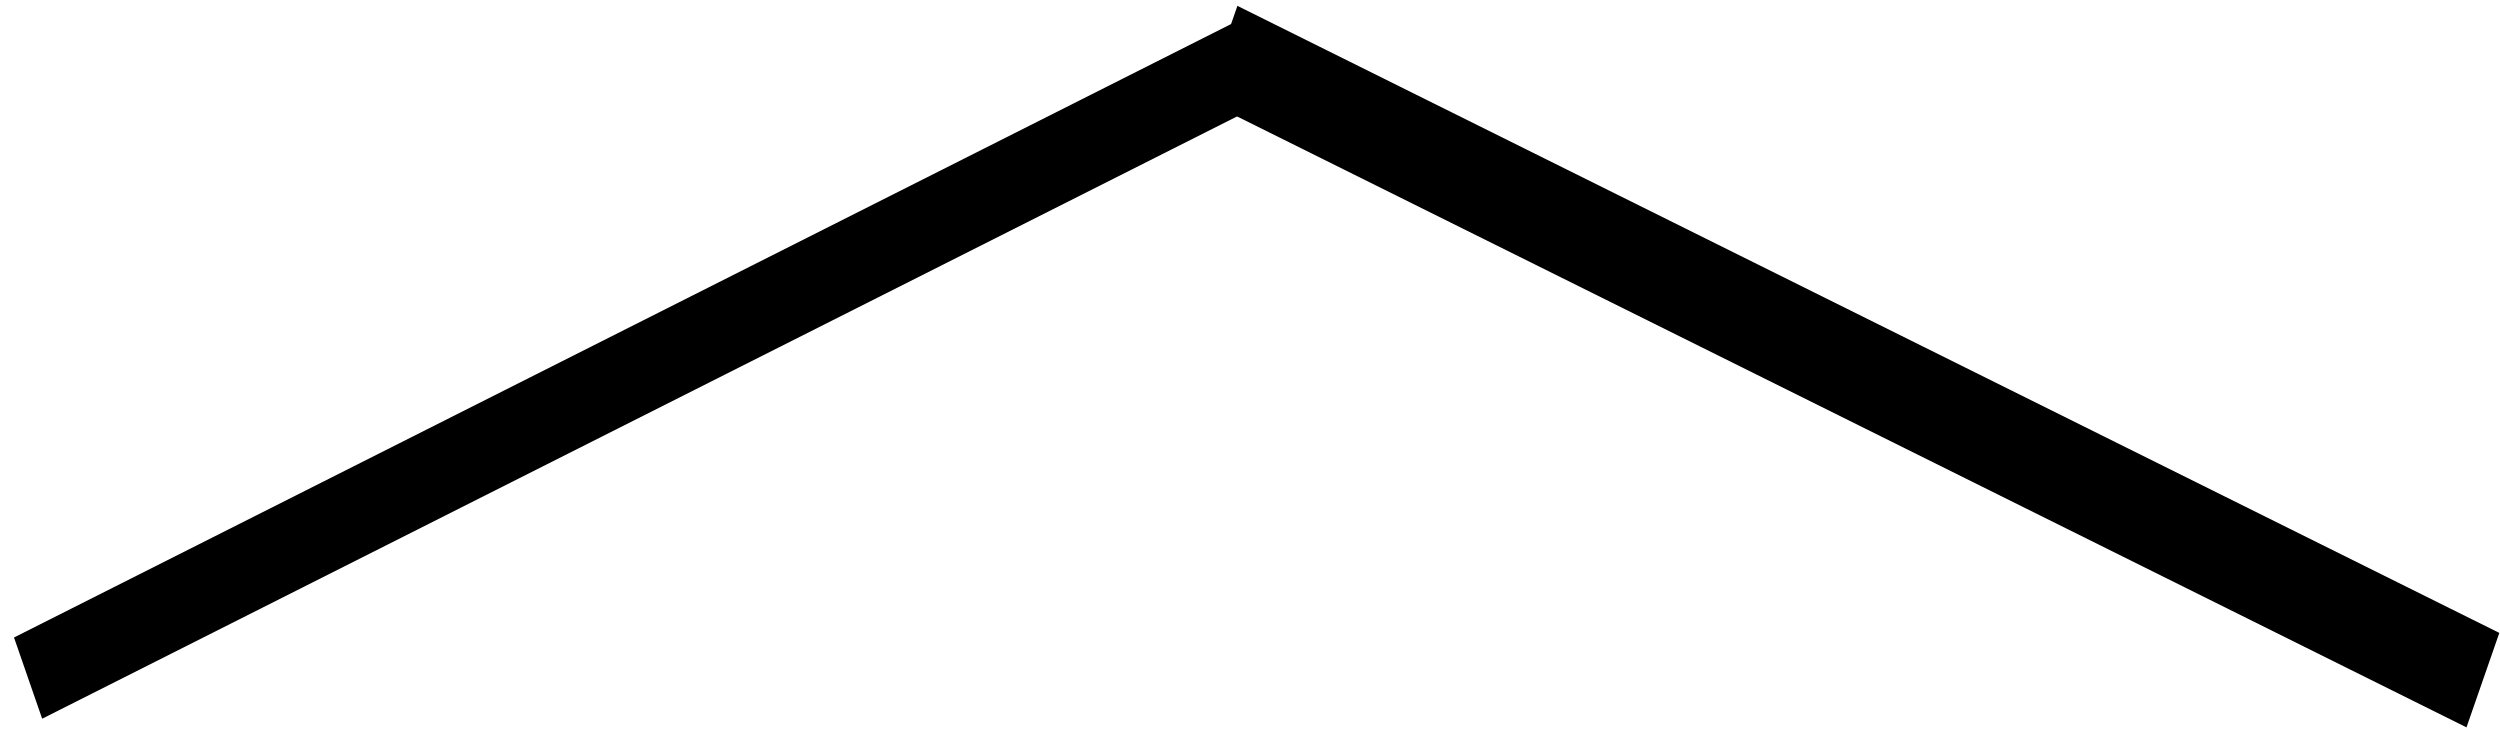 <?xml version="1.0" encoding="UTF-8" standalone="no"?>
<!DOCTYPE svg PUBLIC "-//W3C//DTD SVG 1.1//EN" "http://www.w3.org/Graphics/SVG/1.1/DTD/svg11.dtd">
<svg width="100%" height="100%" viewBox="0 0 176 52" version="1.1" xmlns="http://www.w3.org/2000/svg" xmlns:xlink="http://www.w3.org/1999/xlink" xml:space="preserve" xmlns:serif="http://www.serif.com/" style="fill-rule:evenodd;clip-rule:evenodd;stroke-linejoin:round;stroke-miterlimit:2;">
    <g transform="matrix(1,0,0,1,-2425,-1869)">
        <g transform="matrix(0.51,0,0,0.616,2142.16,1346.56)">
            <g id="Truck---Wheel---Tread" serif:id="Truck - Wheel - Tread">
                <g transform="matrix(0.786,-0.328,0.018,0.043,139.34,1056.91)">
                    <rect x="513.467" y="755.367" width="215.853" height="215.853"/>
                </g>
                <g transform="matrix(0.807,0.332,-0.021,0.05,326.894,640.547)">
                    <rect x="513.467" y="755.367" width="215.853" height="215.853"/>
                </g>
            </g>
        </g>
    </g>
</svg>
